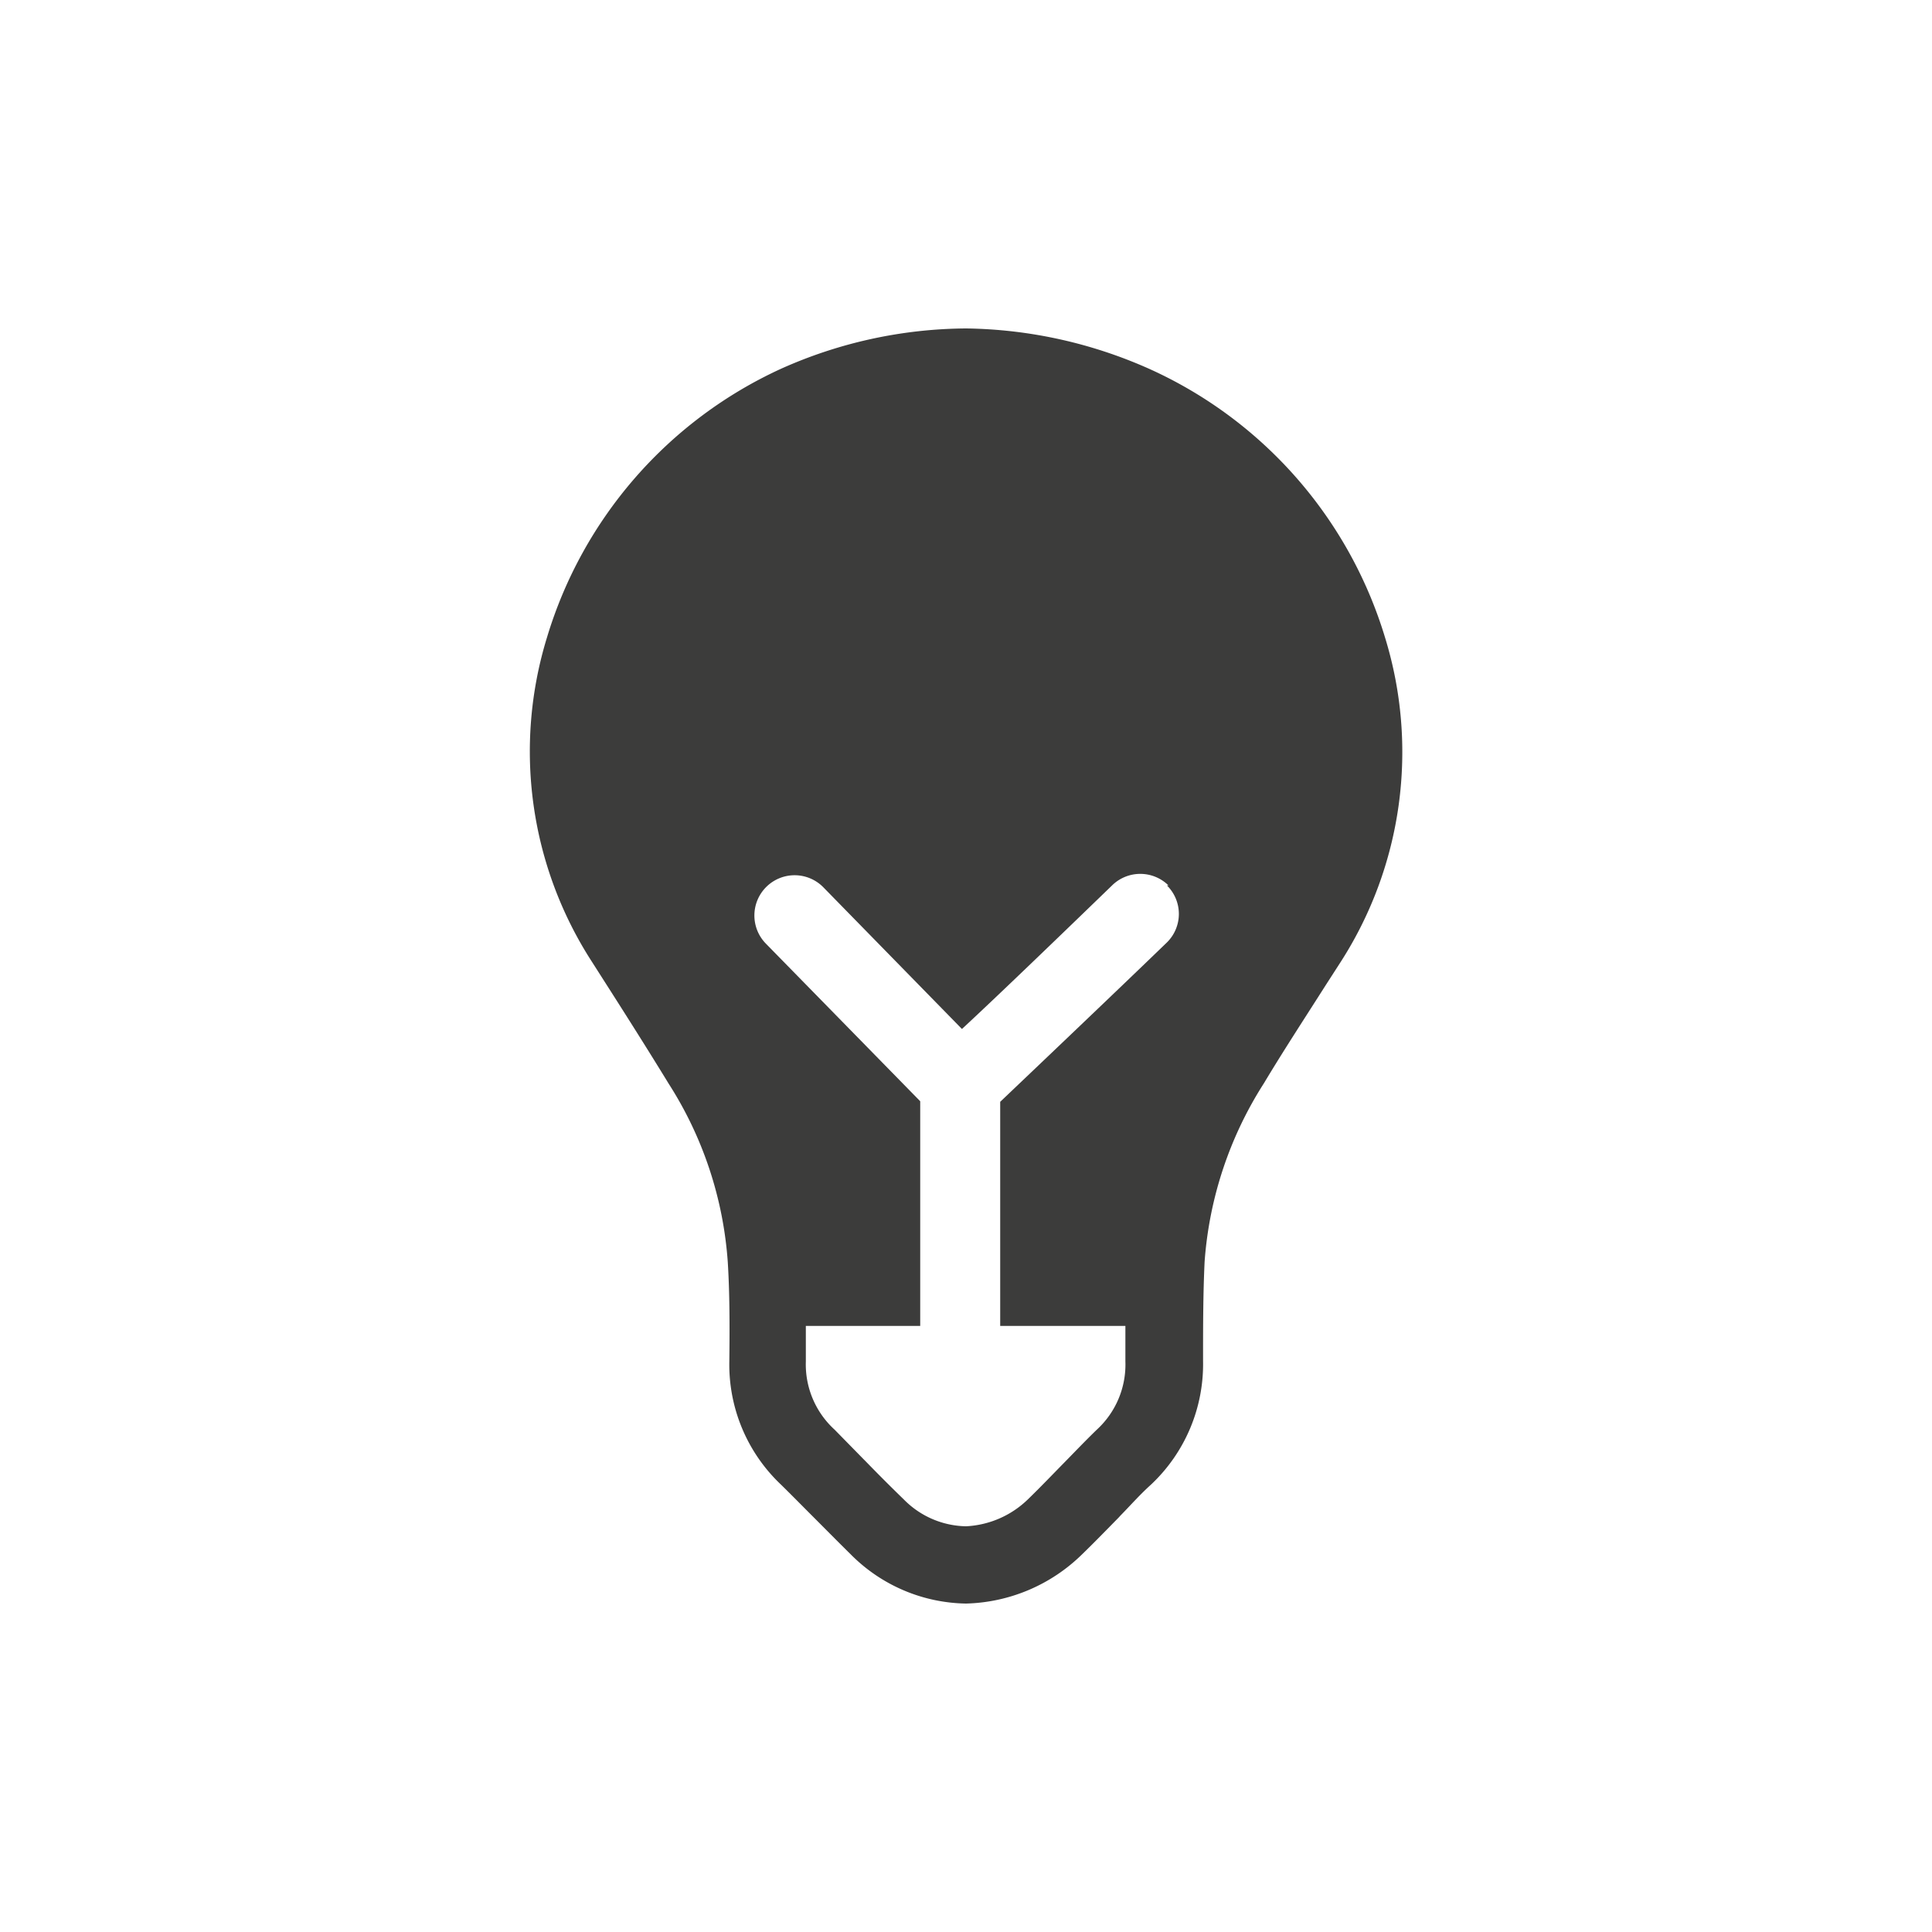 <svg xmlns="http://www.w3.org/2000/svg" viewBox="0 0 100 100"><path d="M71.69 33a22.34 22.34 0 0 0-12.12-13.87A24 24 0 0 0 50 17a23.72 23.72 0 0 0-9.58 2.09A22.38 22.38 0 0 0 28.31 33a20.05 20.05 0 0 0 2.34 16.8l.44.69c1.17 1.83 2.37 3.72 3.52 5.6a19.65 19.65 0 0 1 3.06 9.24c.1 1.64.1 3.3.08 5.13a8.55 8.55 0 0 0 2.68 6.39c.54.53 1.07 1.07 1.61 1.61s1.34 1.35 2 2A8.58 8.58 0 0 0 50 83a8.89 8.89 0 0 0 6-2.54c.65-.63 1.27-1.27 1.9-1.91l.1-.11c.53-.54 1-1.08 1.59-1.61a8.55 8.55 0 0 0 2.68-6.39c0-1.73 0-3.43.08-5.13a19.75 19.75 0 0 1 3.07-9.24c1-1.67 2.1-3.35 3.2-5.08l.78-1.21A20.1 20.1 0 0 0 71.69 33zM60.4 48.78c-2.46 2.38-7.18 6.87-8.63 8.25v11.6h6.48v1.84A4.57 4.57 0 0 1 56.77 74c-.59.57-1.15 1.16-1.72 1.74S53.83 77 53.2 77.61A4.94 4.94 0 0 1 50 79a4.62 4.62 0 0 1-3.21-1.38c-.66-.64-1.32-1.3-2-2l-.1-.1L43.2 74a4.57 4.57 0 0 1-1.49-3.53v-1.84h5.92V57l-8-8.17a2.06 2.06 0 0 1 3-2.89l7.16 7.32c2-1.85 5.68-5.41 7.77-7.43a2.08 2.08 0 0 1 2.92 0h-.08a2.07 2.07 0 0 1 0 2.95z" fill="#3c3c3b"/></svg>